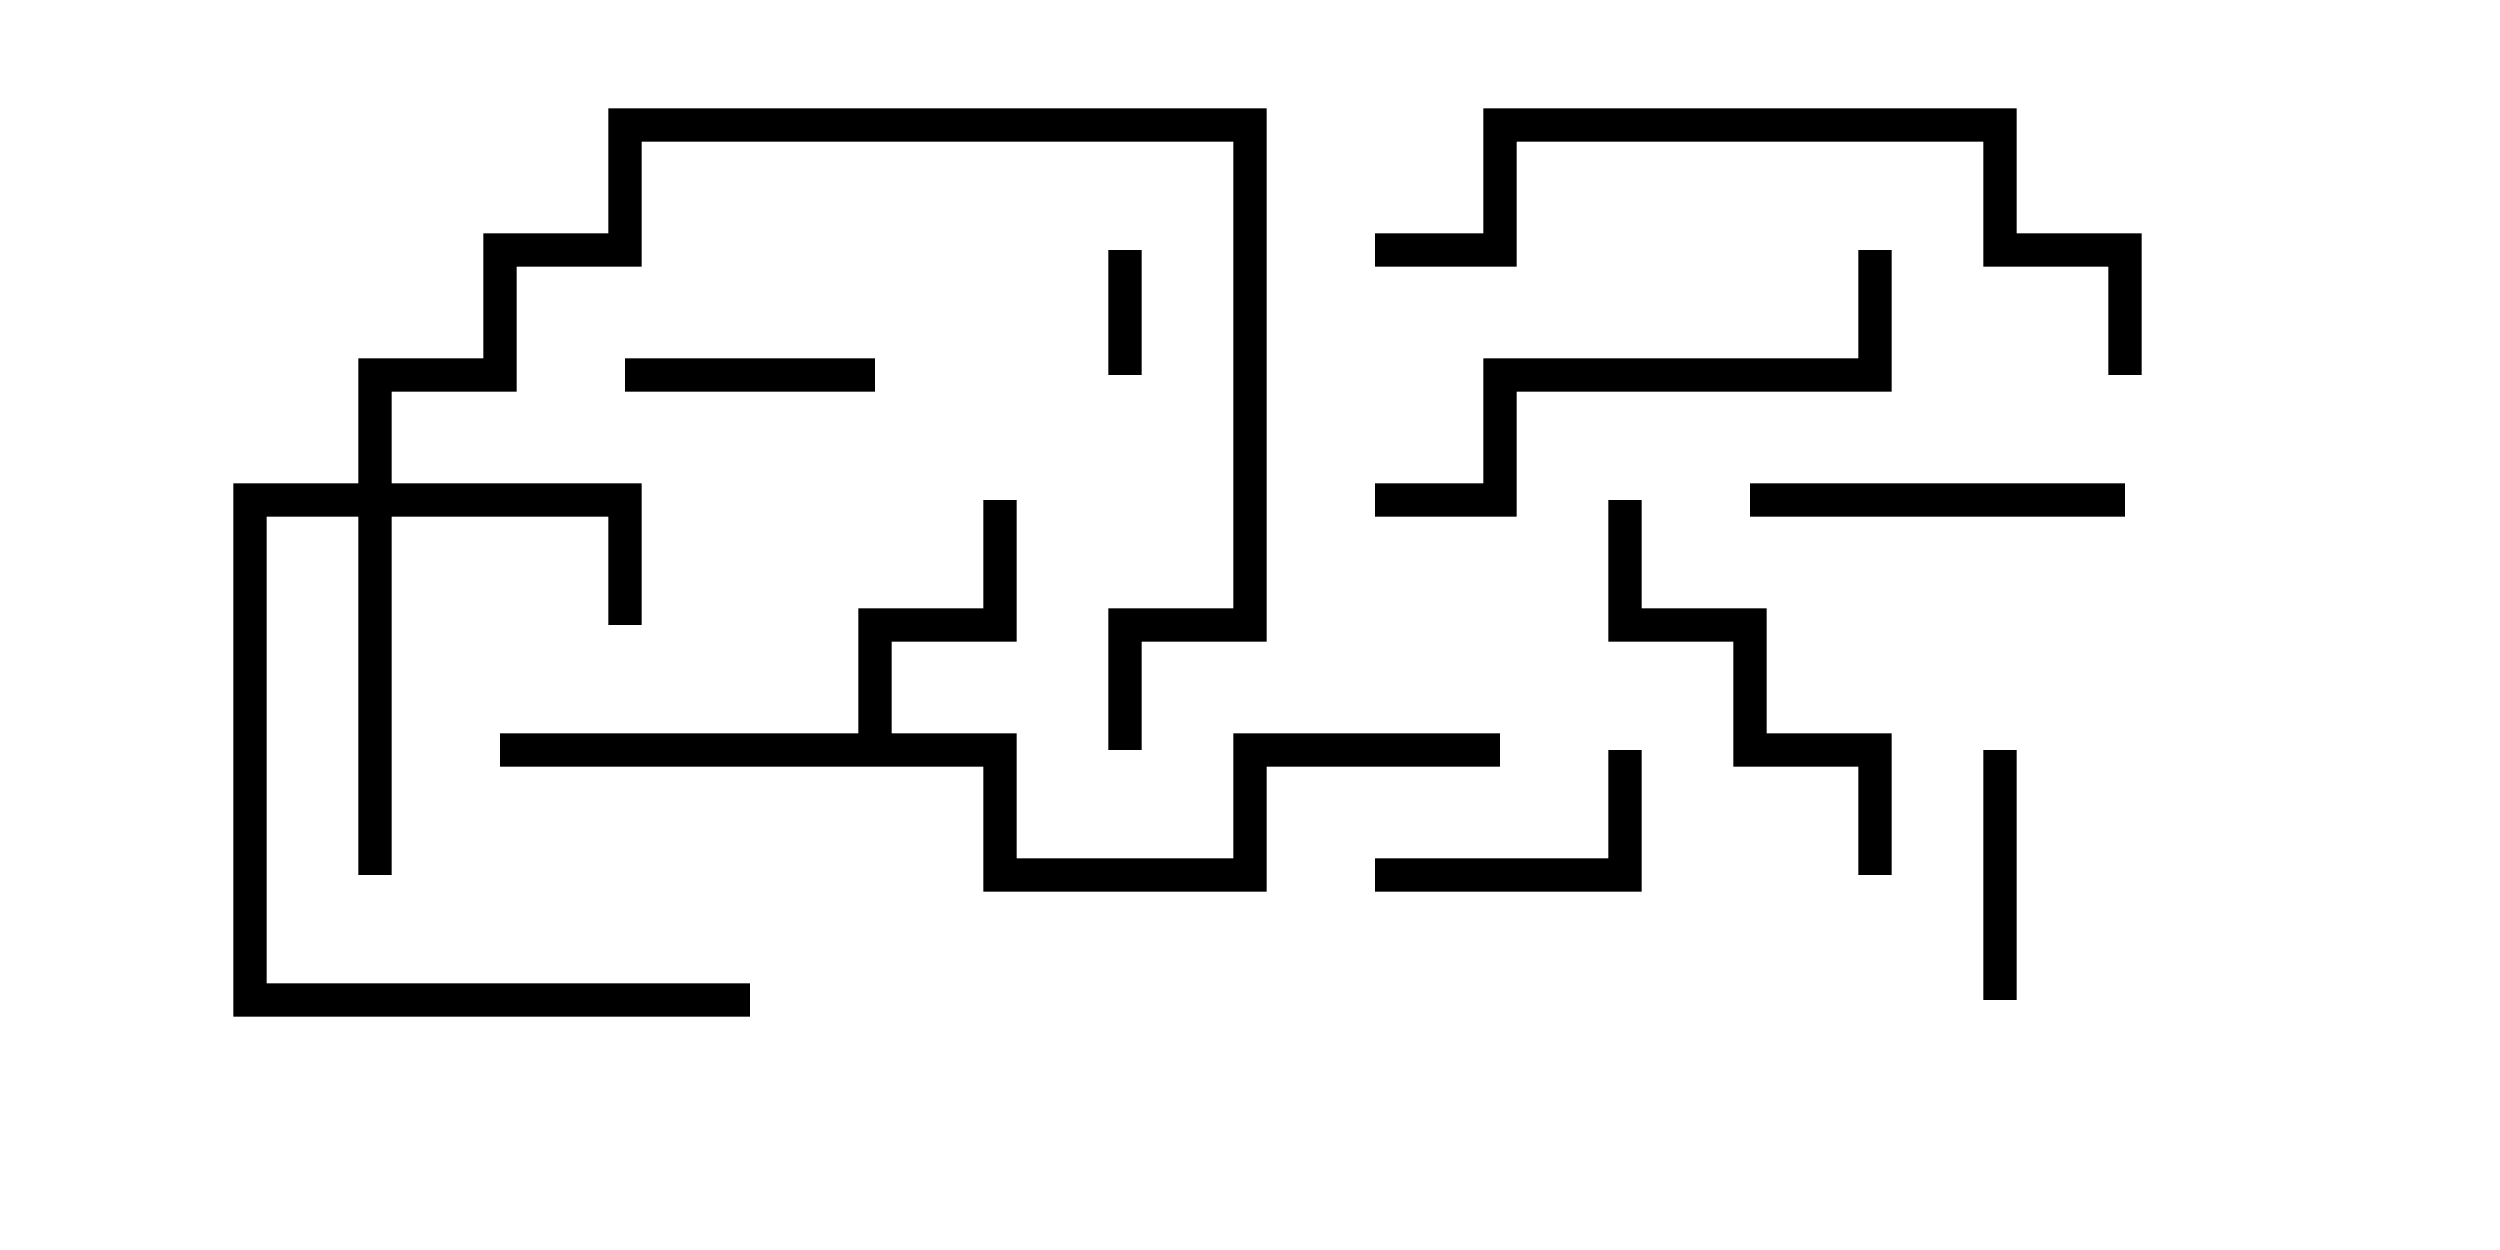 <svg version="1.1" width="30" height="15" xmlns="http://www.w3.org/2000/svg"><path d="M10.3,8.8L10.3,7.3L11.8,7.3L11.8,6L12.2,6L12.2,7.7L10.7,7.7L10.7,8.8L12.2,8.8L12.2,10.3L14.8,10.3L14.8,8.8L18,8.8L18,9.2L15.2,9.2L15.2,10.7L11.8,10.7L11.8,9.2L6,9.2L6,8.8z" stroke="none"/><path d="M4.3,5.8L4.3,4.3L5.8,4.3L5.8,2.8L7.3,2.8L7.3,1.3L15.2,1.3L15.2,7.7L13.7,7.7L13.7,9L13.3,9L13.3,7.3L14.8,7.3L14.8,1.7L7.7,1.7L7.7,3.2L6.2,3.2L6.2,4.7L4.7,4.7L4.7,5.8L7.7,5.8L7.7,7.5L7.3,7.5L7.3,6.2L4.7,6.2L4.7,10.5L4.3,10.5L4.3,6.2L3.2,6.2L3.2,11.8L9,11.8L9,12.2L2.8,12.2L2.8,5.8z" stroke="none"/><path d="M13.3,3L13.7,3L13.7,4.5L13.3,4.5z" stroke="none"/><path d="M24.2,12L23.8,12L23.8,9L24.2,9z" stroke="none"/><path d="M7.5,4.7L7.5,4.3L10.5,4.3L10.5,4.7z" stroke="none"/><path d="M16.5,10.7L16.5,10.3L19.3,10.3L19.3,9L19.7,9L19.7,10.7z" stroke="none"/><path d="M25.5,5.8L25.5,6.2L21,6.2L21,5.8z" stroke="none"/><path d="M19.3,6L19.7,6L19.7,7.3L21.2,7.3L21.2,8.8L22.7,8.8L22.7,10.5L22.3,10.5L22.3,9.2L20.8,9.2L20.8,7.7L19.3,7.7z" stroke="none"/><path d="M16.5,6.2L16.5,5.8L17.8,5.8L17.8,4.3L22.3,4.3L22.3,3L22.7,3L22.7,4.7L18.2,4.7L18.2,6.2z" stroke="none"/><path d="M25.7,4.5L25.3,4.5L25.3,3.2L23.8,3.2L23.8,1.7L18.2,1.7L18.2,3.2L16.5,3.2L16.5,2.8L17.8,2.8L17.8,1.3L24.2,1.3L24.2,2.8L25.7,2.8z" stroke="none"/></svg>
